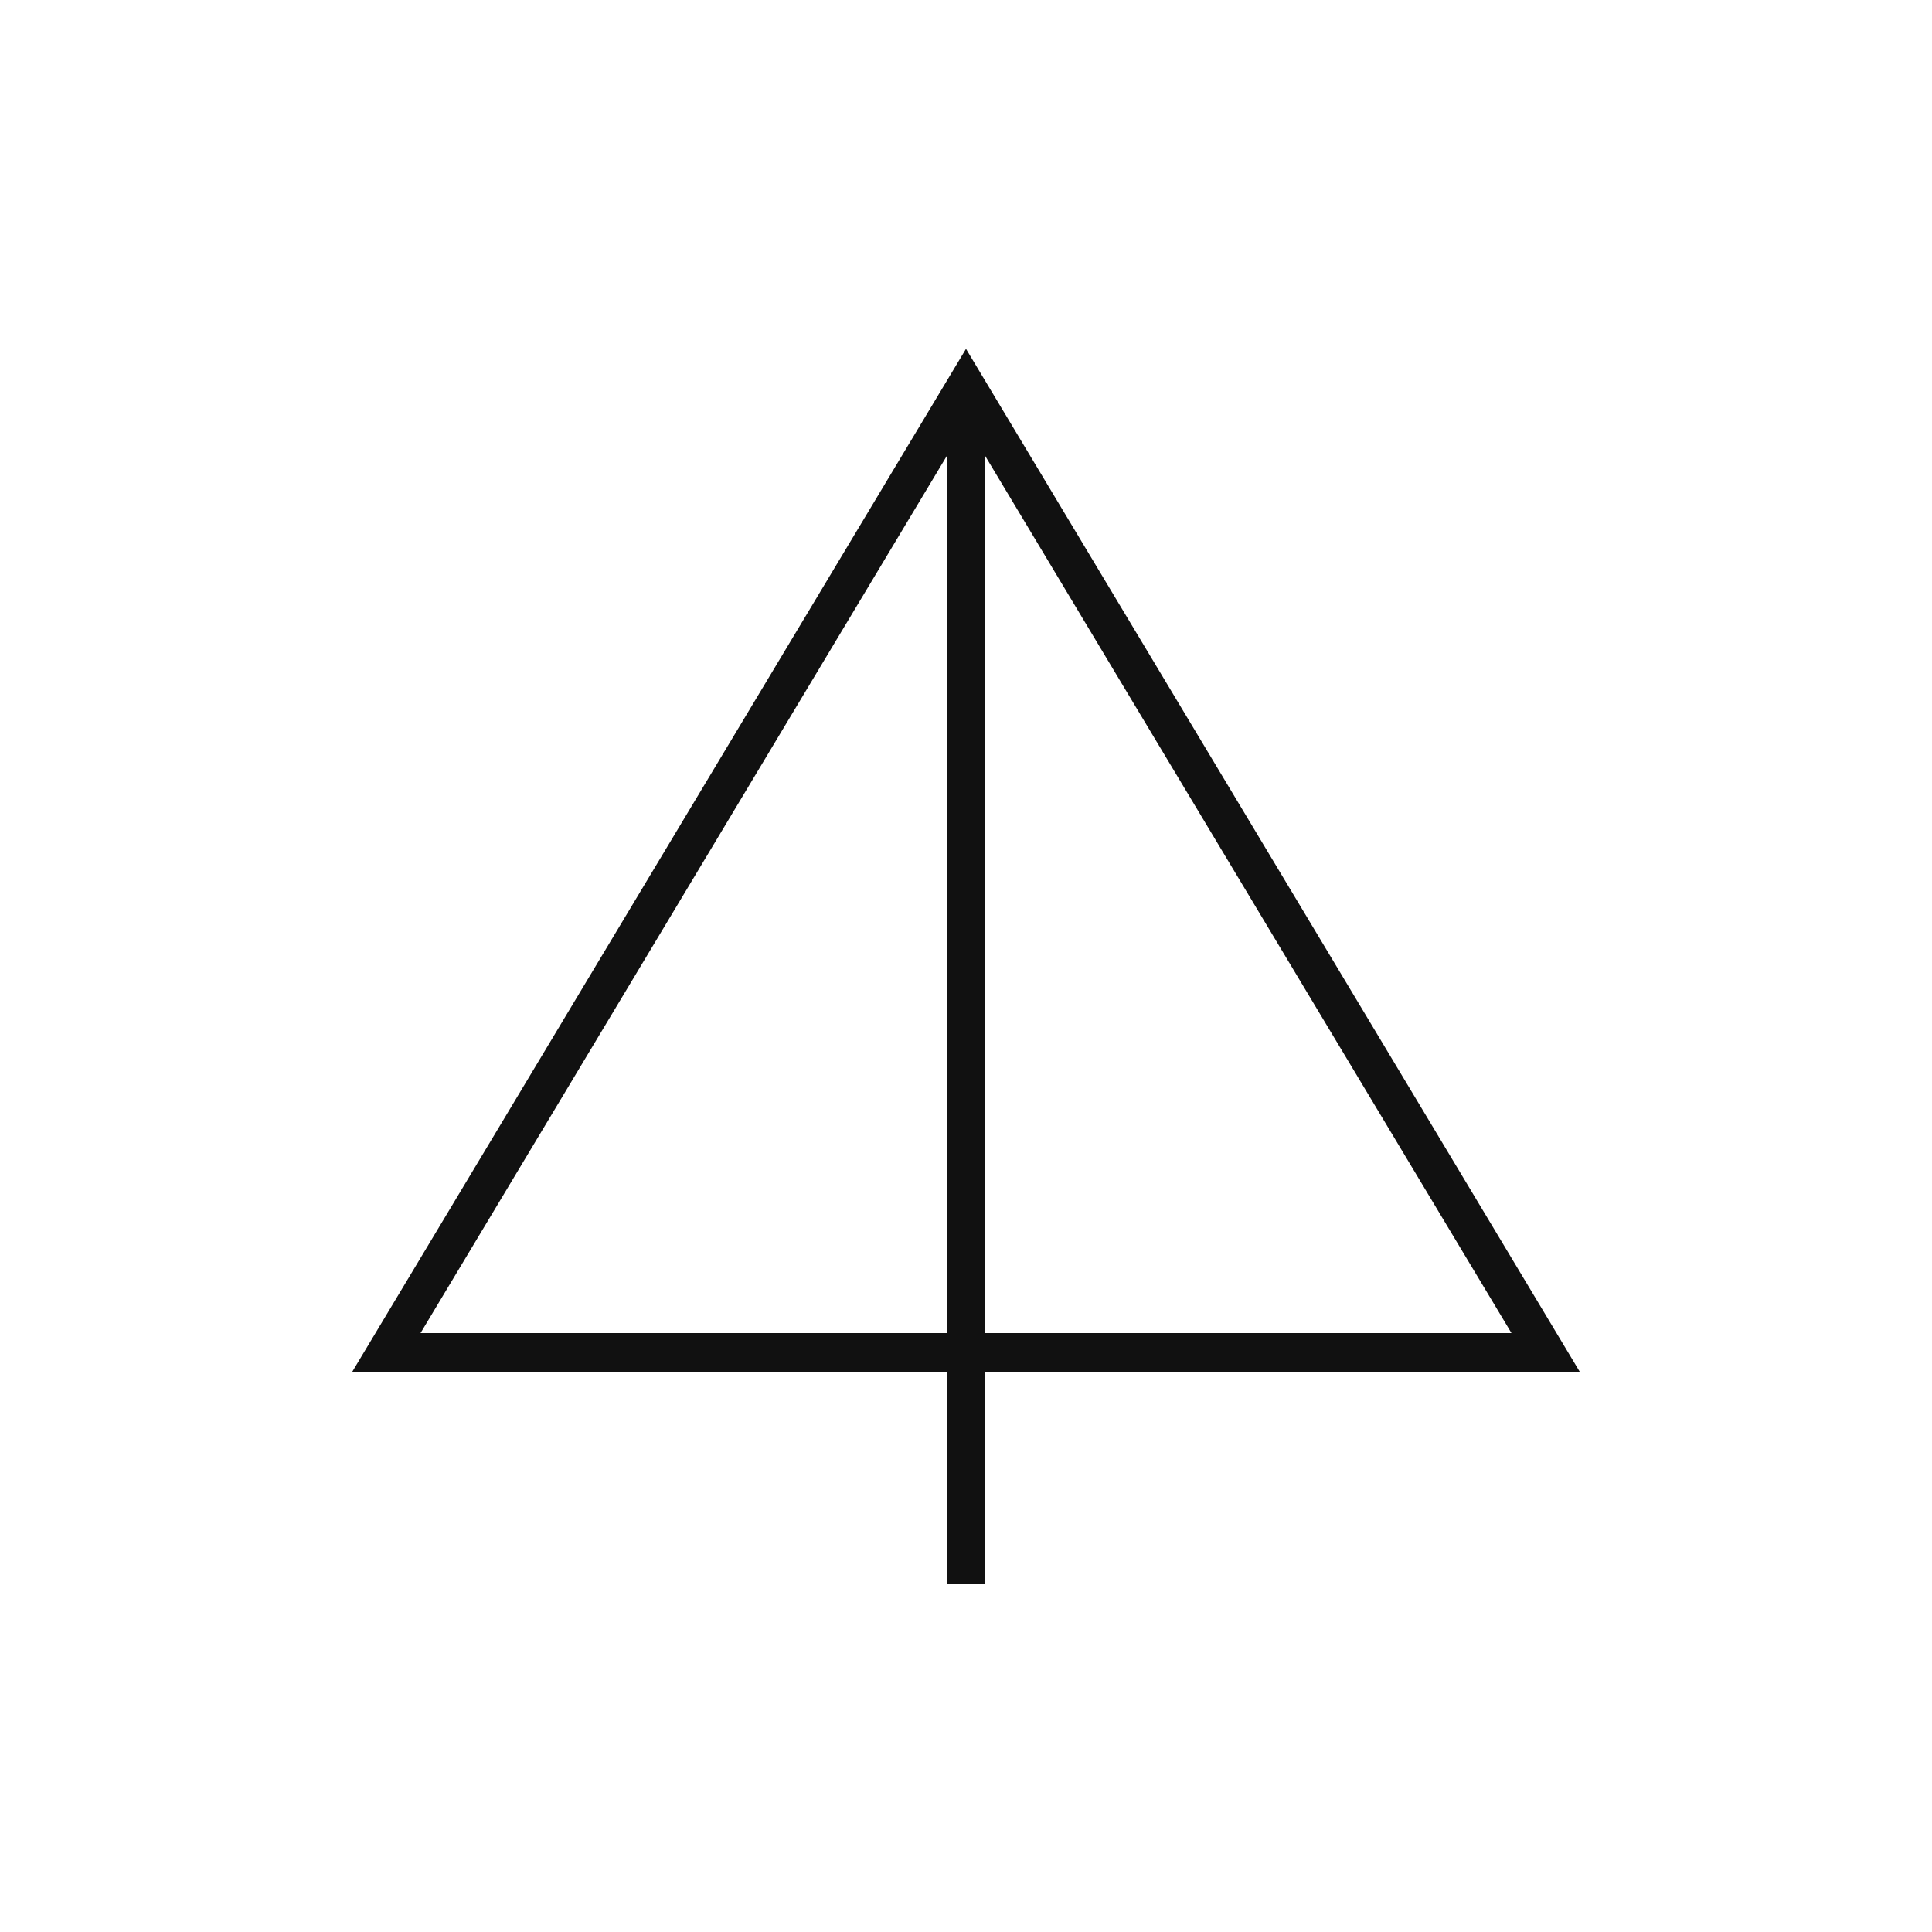 <svg xmlns="http://www.w3.org/2000/svg" viewBox="0 0 100 100">
  <polygon points="20,70 50,20 80,70" fill="none" stroke="#111" stroke-width="2"/>
  <line x1="50" y1="20" x2="50" y2="82" stroke="#111" stroke-width="2"/>
  <line x1="20" y1="70" x2="80" y2="70" stroke="#111" stroke-width="2"/>
</svg>
